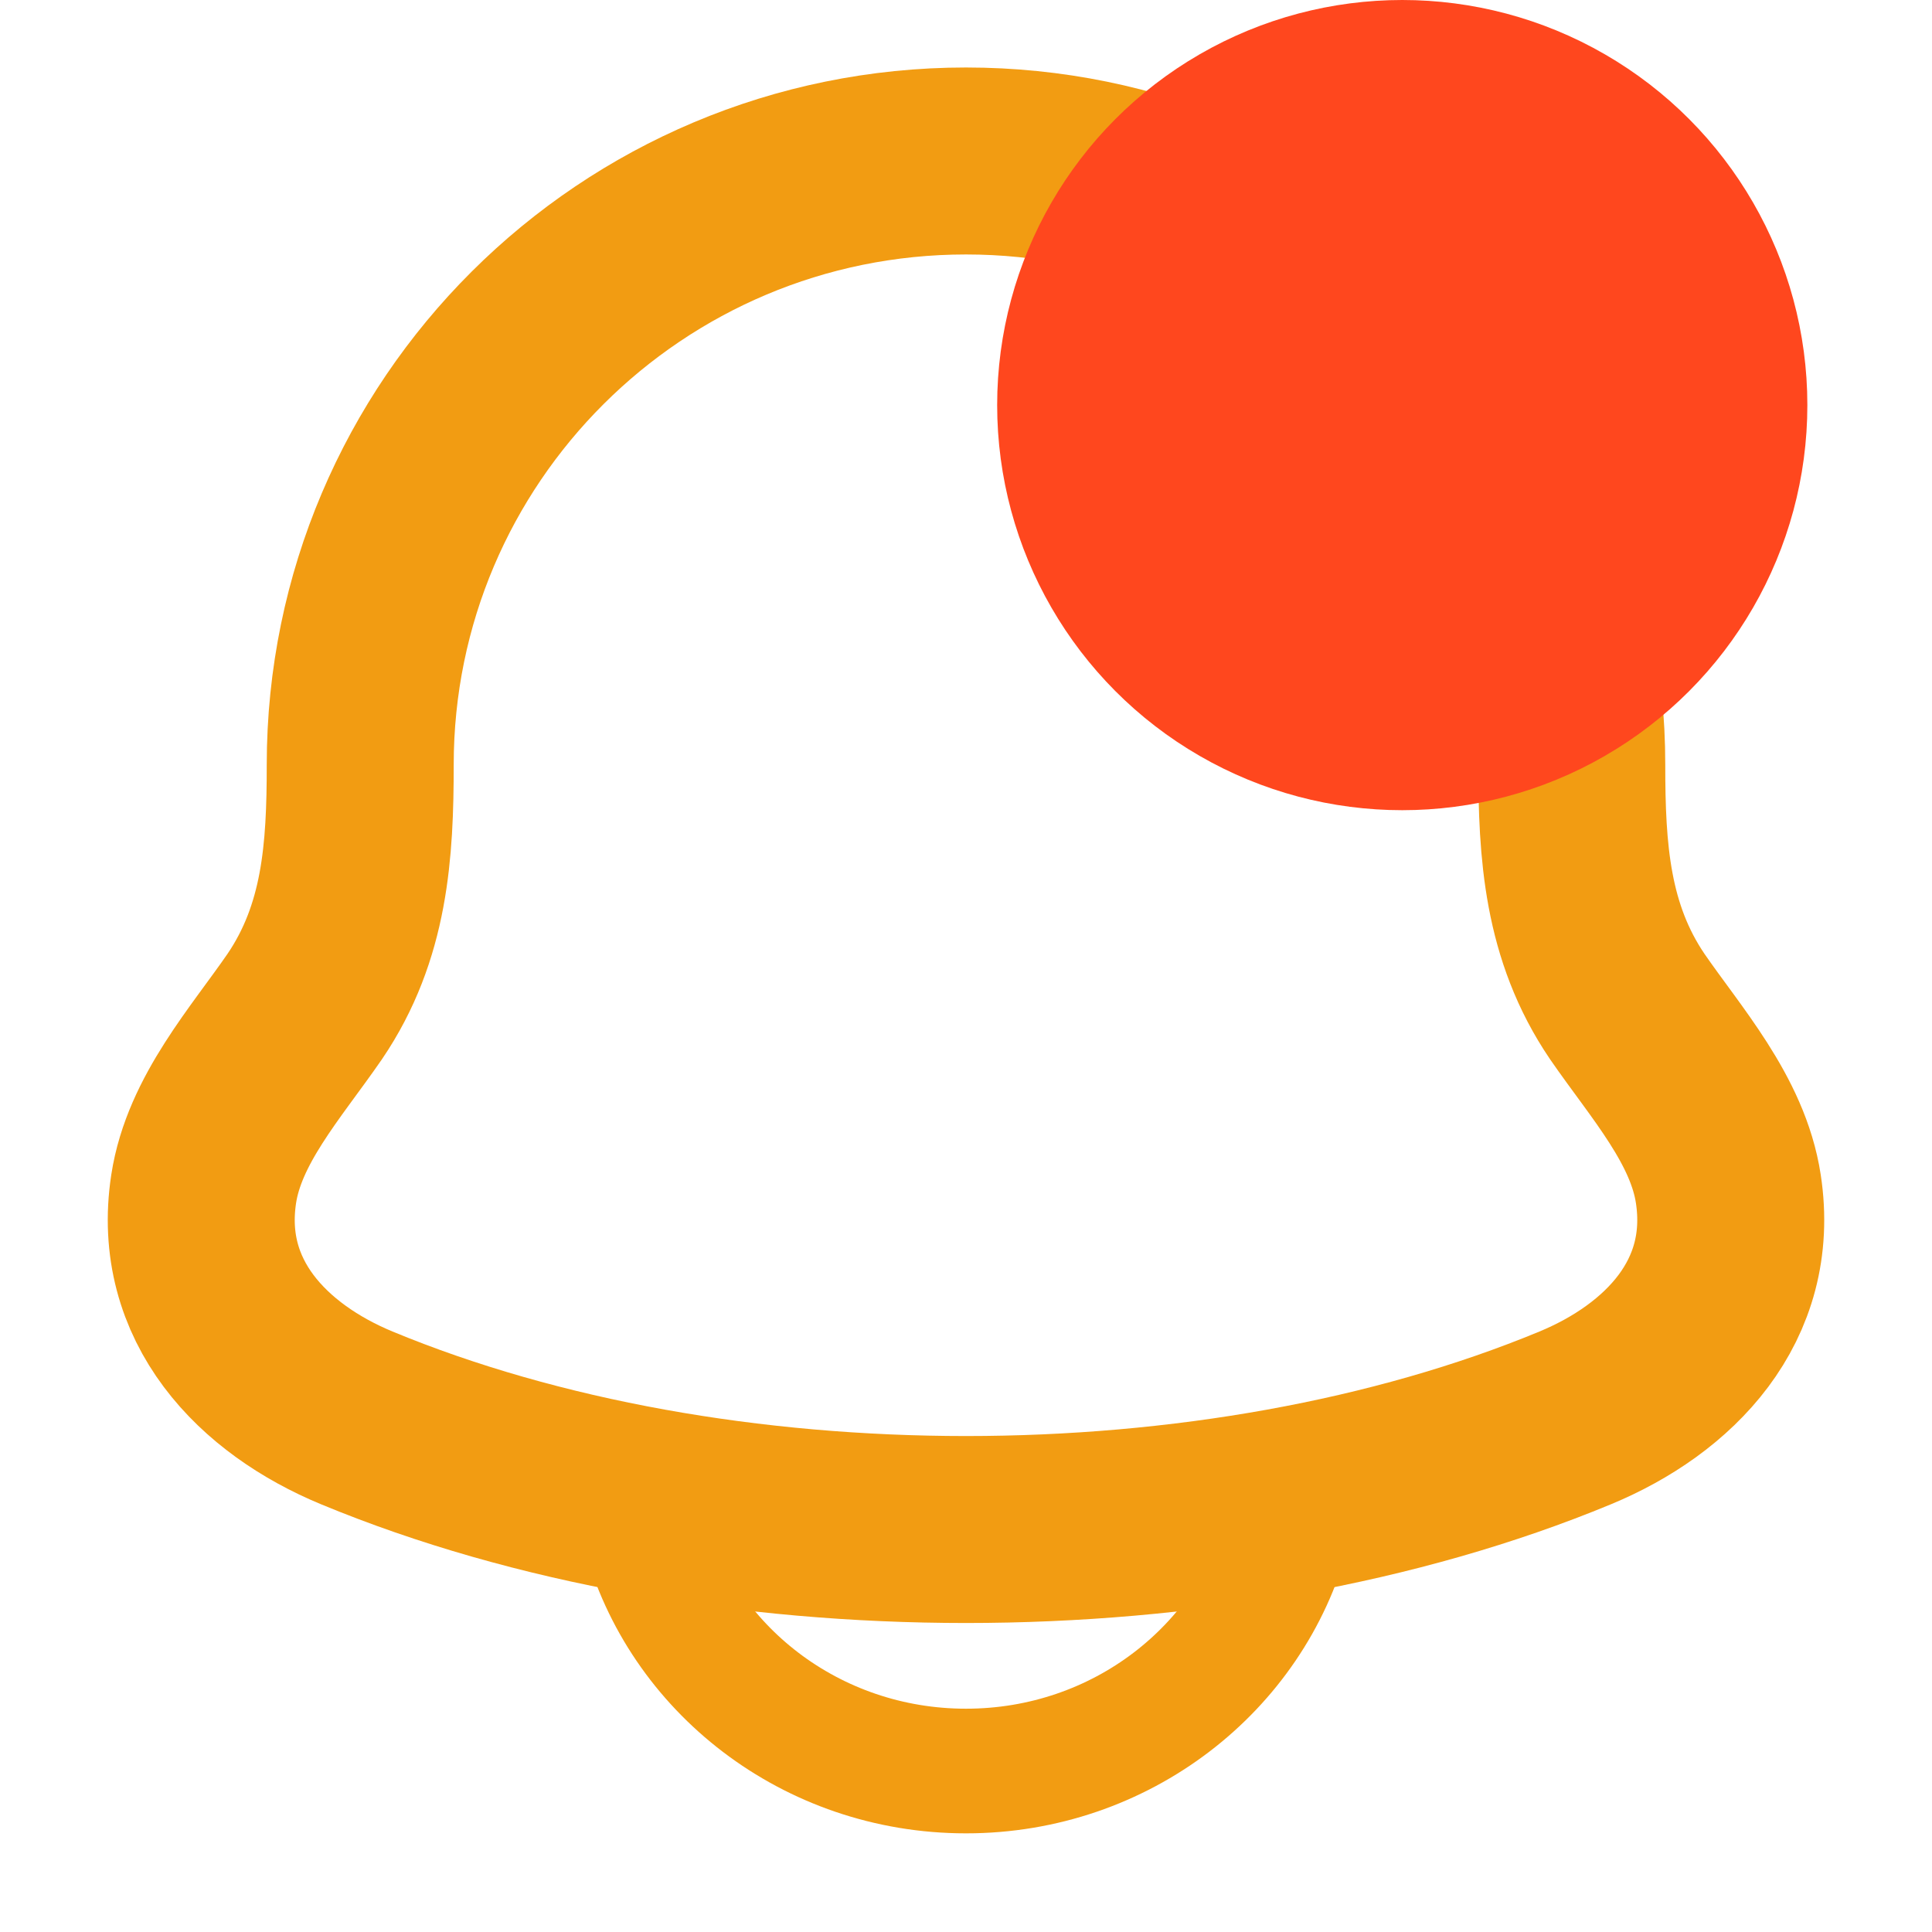 <svg width="31" height="31" viewBox="0 0 31 31" fill="none" xmlns="http://www.w3.org/2000/svg">
<path d="M3.268 19.077C2.993 20.878 4.221 22.128 5.725 22.751C11.489 25.139 19.511 25.139 25.275 22.751C26.779 22.128 28.007 20.878 27.732 19.077C27.564 17.971 26.729 17.049 26.11 16.15C25.3 14.957 25.22 13.655 25.22 12.271C25.22 6.921 20.868 2.583 15.5 2.583C10.132 2.583 5.78 6.921 5.78 12.271C5.78 13.655 5.7 14.957 4.89 16.15C4.271 17.049 3.437 17.971 3.268 19.077Z" stroke="#F29C12" stroke-width="3" stroke-linecap="round" stroke-linejoin="round"/>
<path d="M10.333 24.542C10.925 26.77 13.014 28.417 15.5 28.417C17.986 28.417 20.074 26.77 20.667 24.542" stroke="#F29C12" stroke-width="2" stroke-linecap="round" stroke-linejoin="round"/>
<circle cx="22.5" cy="6.5" r="6.5" fill="#FF471E"/>
</svg>
